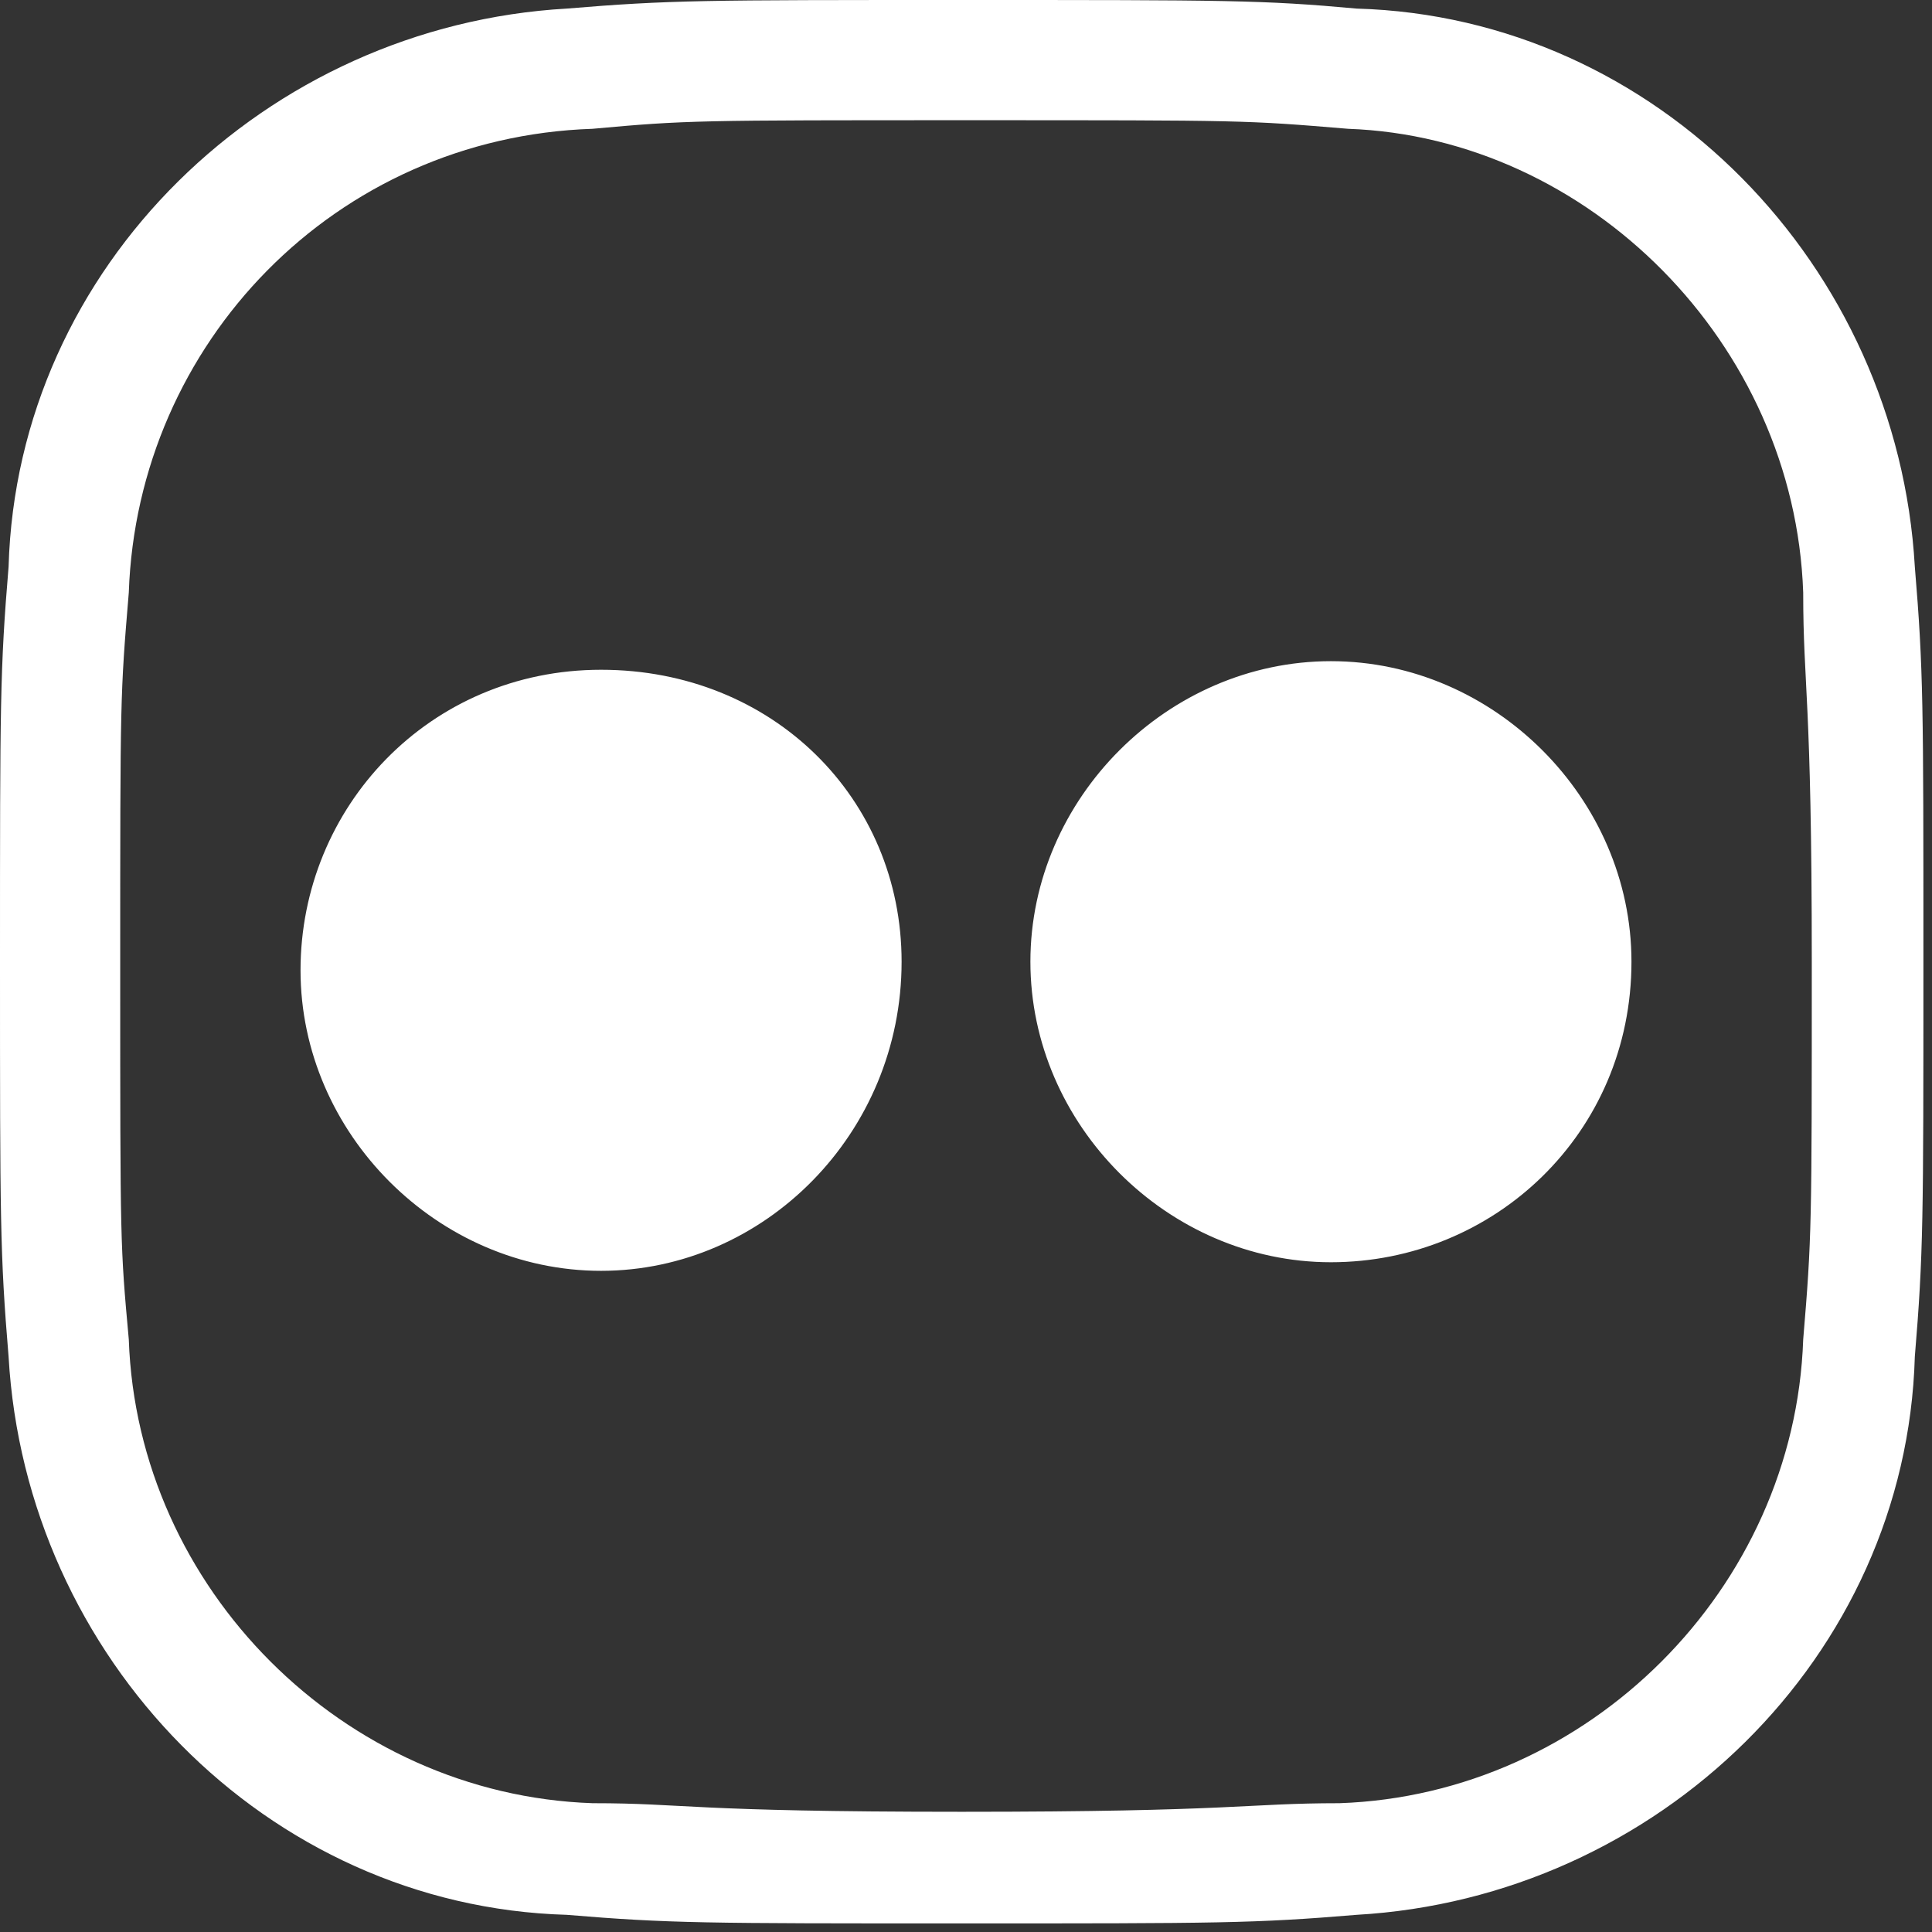 <?xml version="1.0" encoding="utf-8"?>
<!-- Generator: Adobe Illustrator 24.1.0, SVG Export Plug-In . SVG Version: 6.00 Build 0)  -->
<svg version="1.1" id="Layer_1" xmlns="http://www.w3.org/2000/svg" xmlns:xlink="http://www.w3.org/1999/xlink" x="0px" y="0px"
	 viewBox="0 0 22.5 22.5" style="enable-background:new 0 0 22.5 22.5;" xml:space="preserve">
<rect x="0" y="0" width="22.5" height="22.5" fill="#333333" stroke="none"/>
<style type="text/css">
	.st0{fill:#FFFFFF;}
</style>
<g id="Layer_2_1_">
	<g id="Site_1">
		<path class="st0" d="M11.2,0c-3,0-3.4,0-4.6,0.1c-3.5,0.2-6.4,3-6.5,6.5C0,7.8,0,8.2,0,11.2s0,3.4,0.1,4.6c0.2,3.5,3,6.4,6.5,6.5
			c1.2,0.1,1.6,0.1,4.6,0.1s3.4,0,4.6-0.1c3.5-0.2,6.4-3,6.5-6.5c0.1-1.2,0.1-1.6,0.1-4.6s0-3.4-0.1-4.6c-0.2-3.5-3-6.4-6.5-6.5
			C14.7,0,14.3,0,11.2,0z M11.3,1.4c3.2,0,3.2,0,4.4,0.1C18.5,1.6,20.9,4,21,6.9c0,1.1,0.1,1.2,0.1,4.3s0,3.2-0.1,4.4
			c-0.1,2.9-2.5,5.3-5.4,5.4c-1.1,0-1.2,0.1-4.4,0.1S8,21,6.9,21c-2.9-0.1-5.3-2.5-5.4-5.4c-0.1-1.1-0.1-1.1-0.1-4.3s0-3.2,0.1-4.4
			C1.6,4,3.9,1.6,6.9,1.5C8,1.4,8.1,1.4,11.3,1.4z M19,11.2c0-1.9-1.6-3.5-3.5-3.5S12,9.3,12,11.2s1.6,3.5,3.5,3.5S19,13.2,19,11.2z
			 M10.5,11.2C10.5,9.3,9,7.8,7,7.8s-3.5,1.6-3.5,3.5s1.6,3.5,3.5,3.5S10.5,13.2,10.5,11.2z"/>
	</g>
</g>
</svg>
